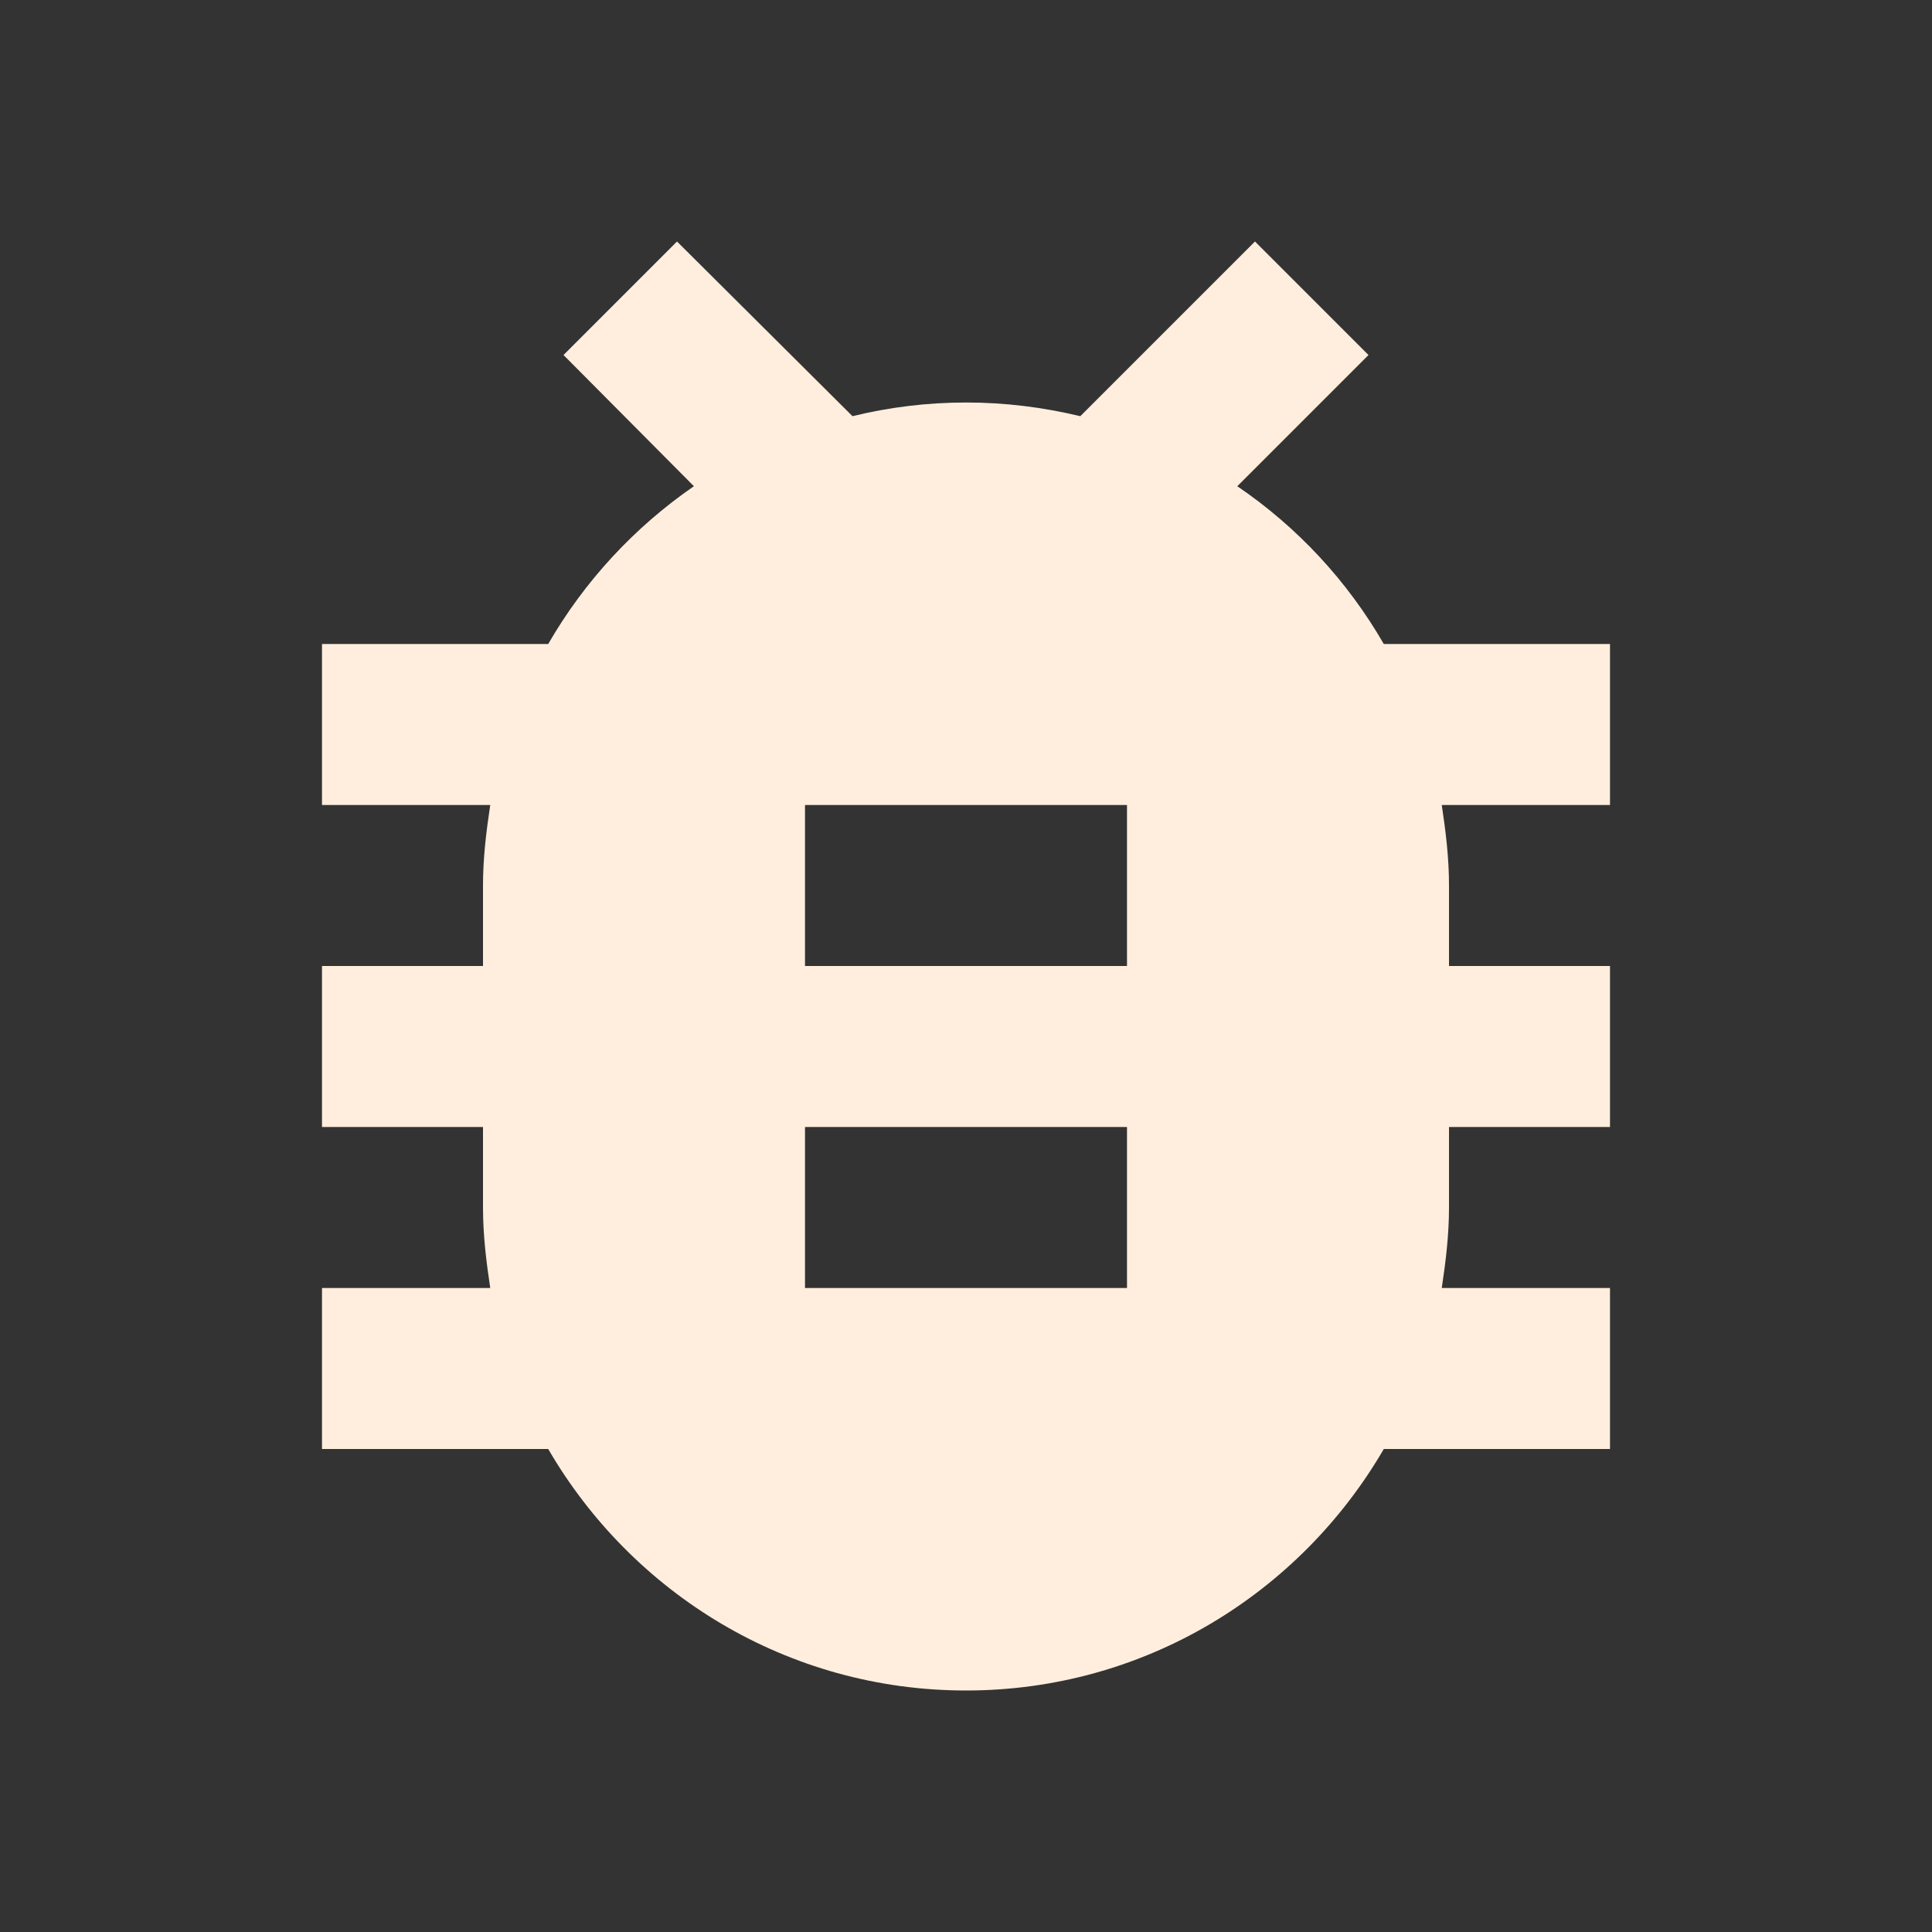 <?xml version="1.0" encoding="utf-8"?>
<!DOCTYPE svg PUBLIC "-//W3C//DTD SVG 1.1//EN" "http://www.w3.org/Graphics/SVG/1.1/DTD/svg11.dtd">
<svg xmlns="http://www.w3.org/2000/svg" xmlns:xlink="http://www.w3.org/1999/xlink" version="1.1" baseProfile="full" width="24" height="24" viewBox="0 0 24.00 24.00" enable-background="new 0 0 24.00 24.00" xml:space="preserve">
	<rect x="0" y="0" width="24.00" height="24.00" fill="#333333" stroke="none"/>
	<path fill="#FFEEDD" fill-opacity="1" stroke-linejoin="round" d="M 14,12L 10,12L 10,10L 14,10M 14,16L 10,16L 10,14L 14,14M 20,8L 17.19,8C 16.74,7.22 16.12,6.55 15.37,6.04L 17,4.41L 15.59,3L 13.42,5.17C 12.96,5.06 12.49,5 12,5C 11.51,5 11.04,5.06 10.59,5.17L 8.41,3L 7,4.41L 8.62,6.04C 7.88,6.55 7.26,7.22 6.81,8L 4,8L 4,10L 6.09,10C 6.04,10.33 6,10.66 6,11L 6,12L 4,12L 4,14L 6,14L 6,15C 6,15.34 6.04,15.67 6.09,16L 4,16L 4,18L 6.81,18C 7.85,19.79 9.78,21 12,21C 14.22,21 16.15,19.79 17.19,18L 20,18L 20,16L 17.91,16C 17.96,15.67 18,15.34 18,15L 18,14L 20,14L 20,12L 18,12L 18,11C 18,10.66 17.96,10.33 17.91,10L 20,10L 20,8 Z "/>
</svg>
